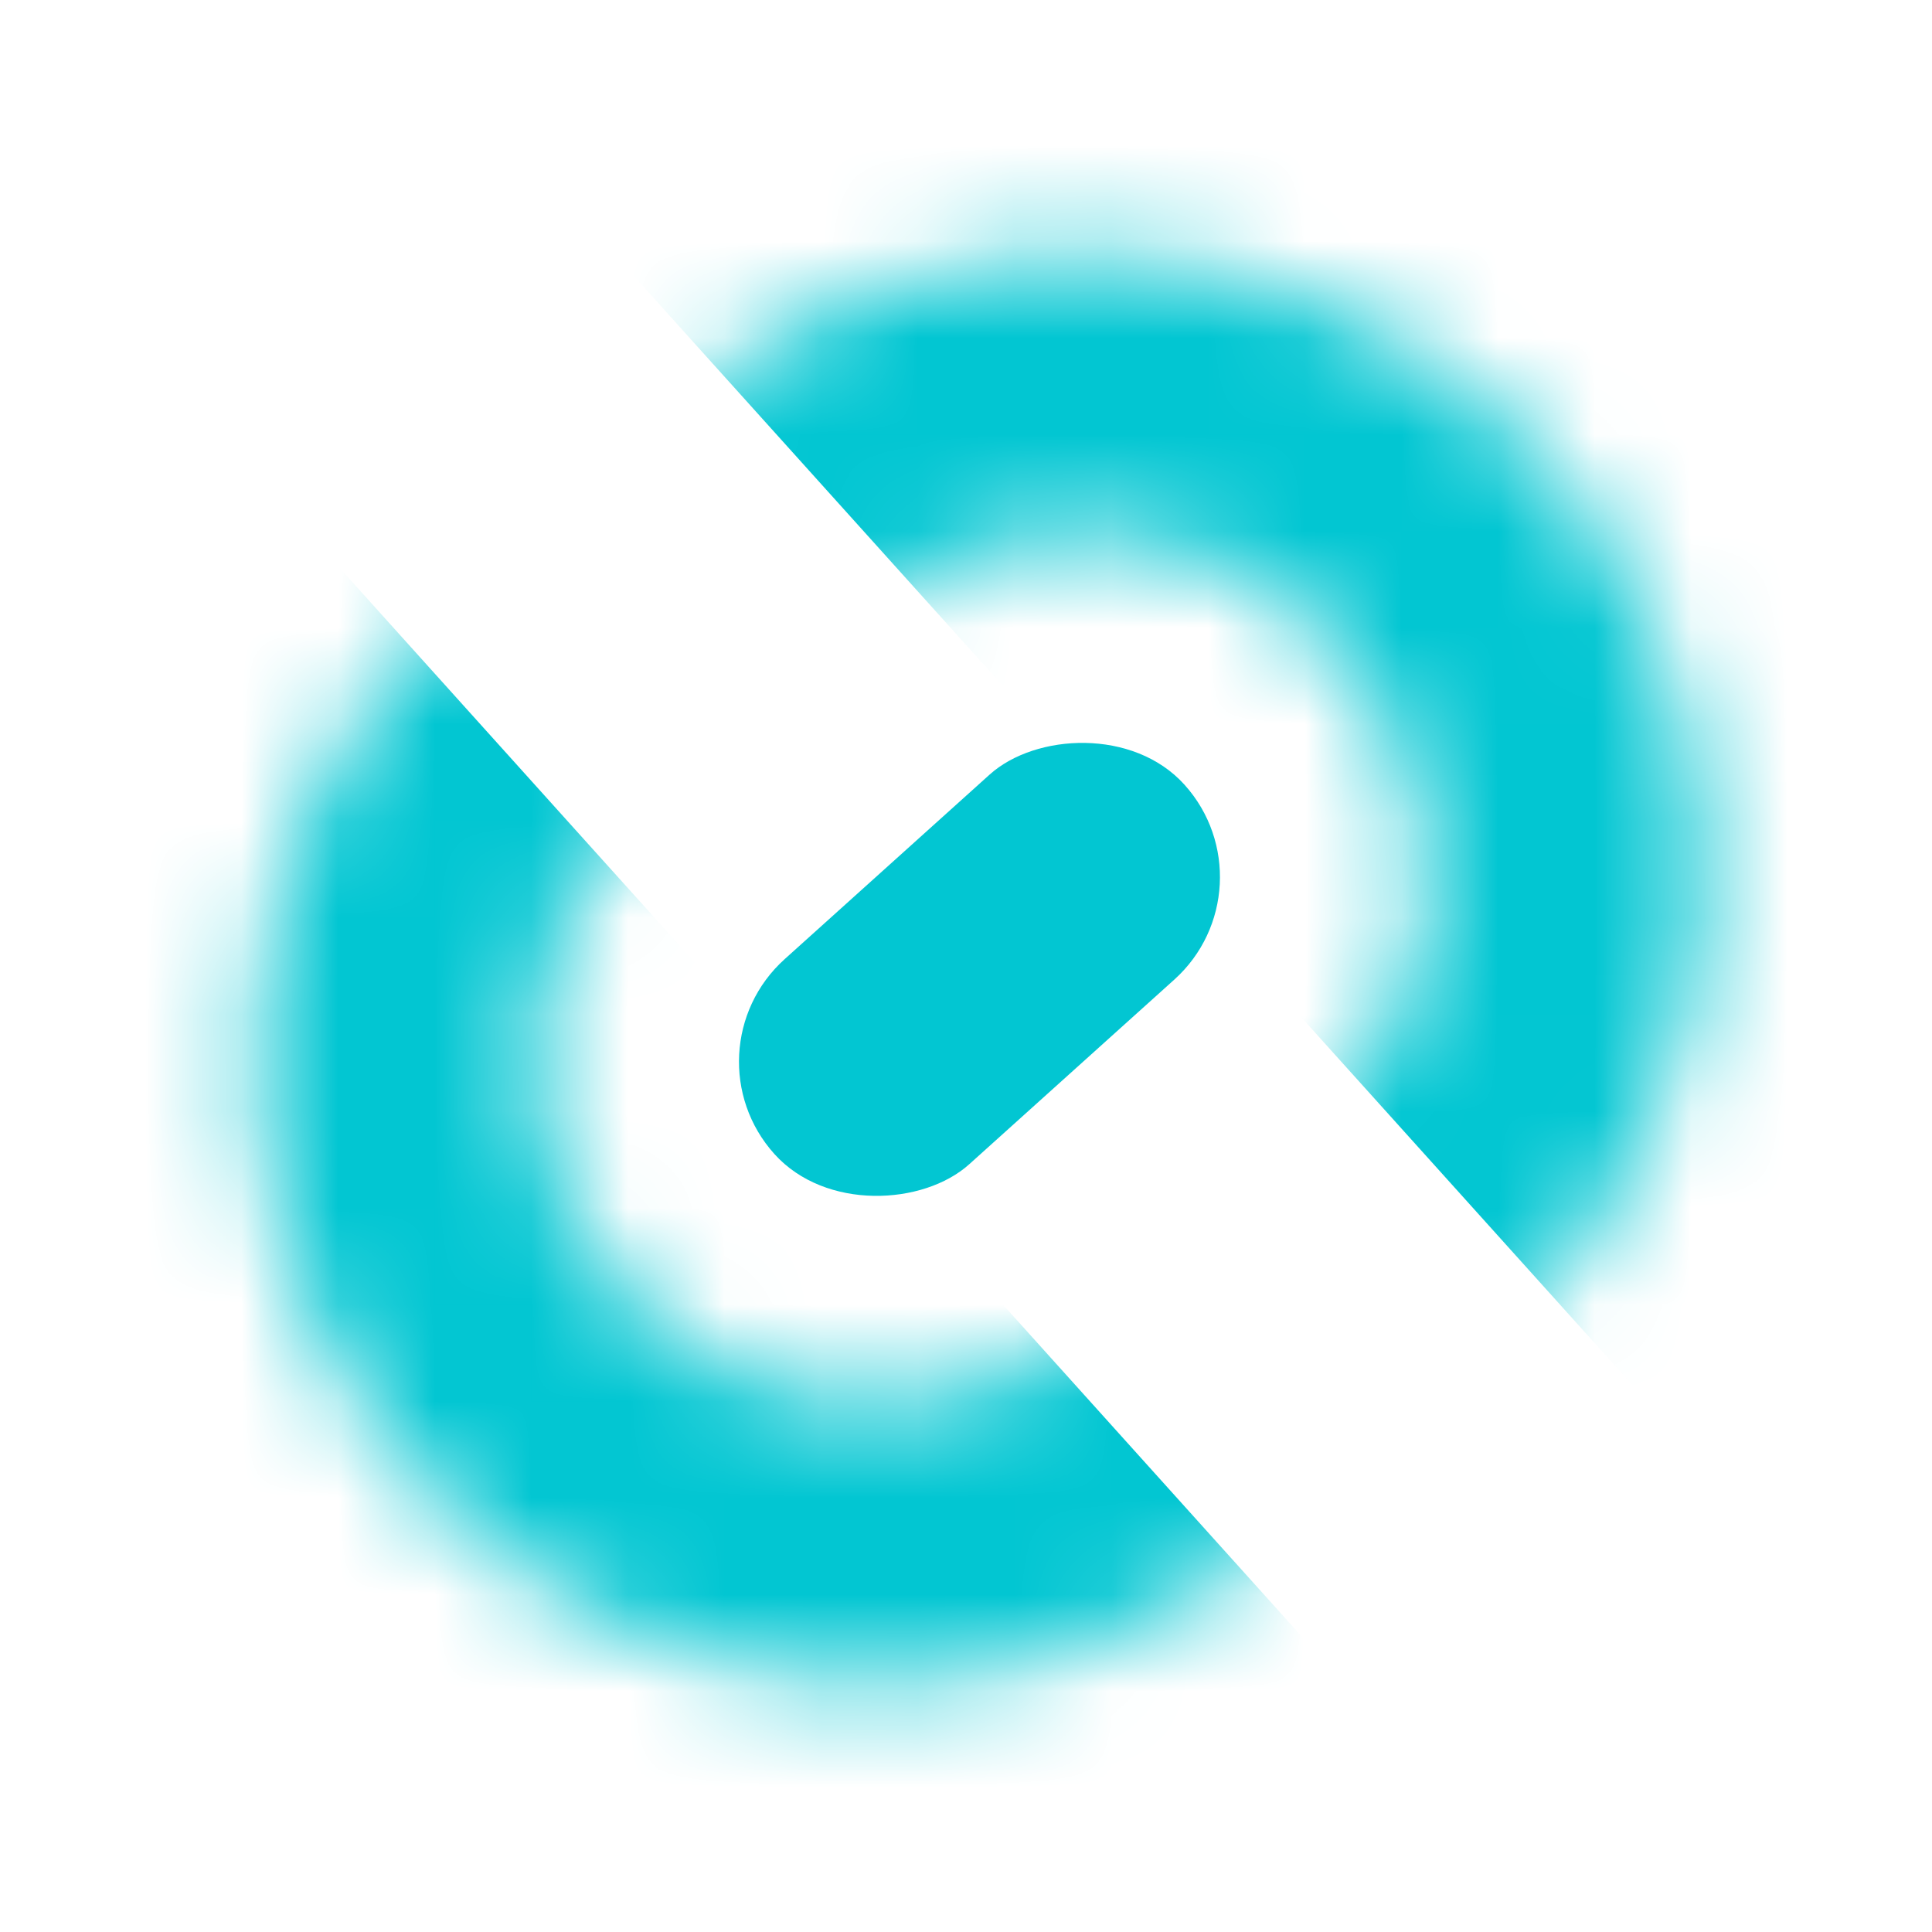 <svg width="20" height="20" viewBox="0 0 20 20" fill="none" xmlns="http://www.w3.org/2000/svg">
<rect width="2.857" height="5.714" rx="1.429" transform="matrix(0.669 0.743 0.743 -0.669 7.061 10.885)" fill="#02C6D2"/>
<mask id="mask0_461_3749" style="mask-type:alpha" maskUnits="userSpaceOnUse" x="2" y="4" width="14" height="14">
<path fill-rule="evenodd" clip-rule="evenodd" d="M4.302 15.293C6.678 17.931 10.742 18.144 13.381 15.768C16.019 13.392 16.232 9.327 13.856 6.689C11.48 4.051 7.416 3.838 4.777 6.214C2.139 8.589 1.926 12.654 4.302 15.293ZM6.425 13.381C7.745 14.846 10.003 14.965 11.469 13.645C12.934 12.325 13.053 10.067 11.733 8.601C10.413 7.135 8.155 7.017 6.689 8.337C5.223 9.657 5.105 11.915 6.425 13.381Z" fill="#D9D9D9"/>
</mask>
<g mask="url(#mask0_461_3749)">
<rect width="20" height="8.571" transform="matrix(0.669 0.743 -0.743 0.669 2.335 4.568)" fill="#02C6D2"/>
</g>
<mask id="mask1_461_3749" style="mask-type:alpha" maskUnits="userSpaceOnUse" x="4" y="2" width="14" height="14">
<path fill-rule="evenodd" clip-rule="evenodd" d="M15.979 4.777C13.604 2.139 9.539 1.926 6.901 4.302C4.262 6.677 4.049 10.742 6.425 13.381C8.801 16.019 12.866 16.232 15.504 13.856C18.142 11.48 18.355 7.416 15.979 4.777ZM13.856 6.689C12.536 5.223 10.278 5.105 8.812 6.425C7.347 7.745 7.228 10.003 8.548 11.469C9.868 12.934 12.126 13.053 13.592 11.733C15.058 10.413 15.176 8.155 13.856 6.689Z" fill="#D9D9D9"/>
</mask>
<g mask="url(#mask1_461_3749)">
<rect width="20" height="8.571" transform="matrix(-0.669 -0.743 0.743 -0.669 17.947 15.502)" fill="#02C6D2"/>
</g>
</svg>
